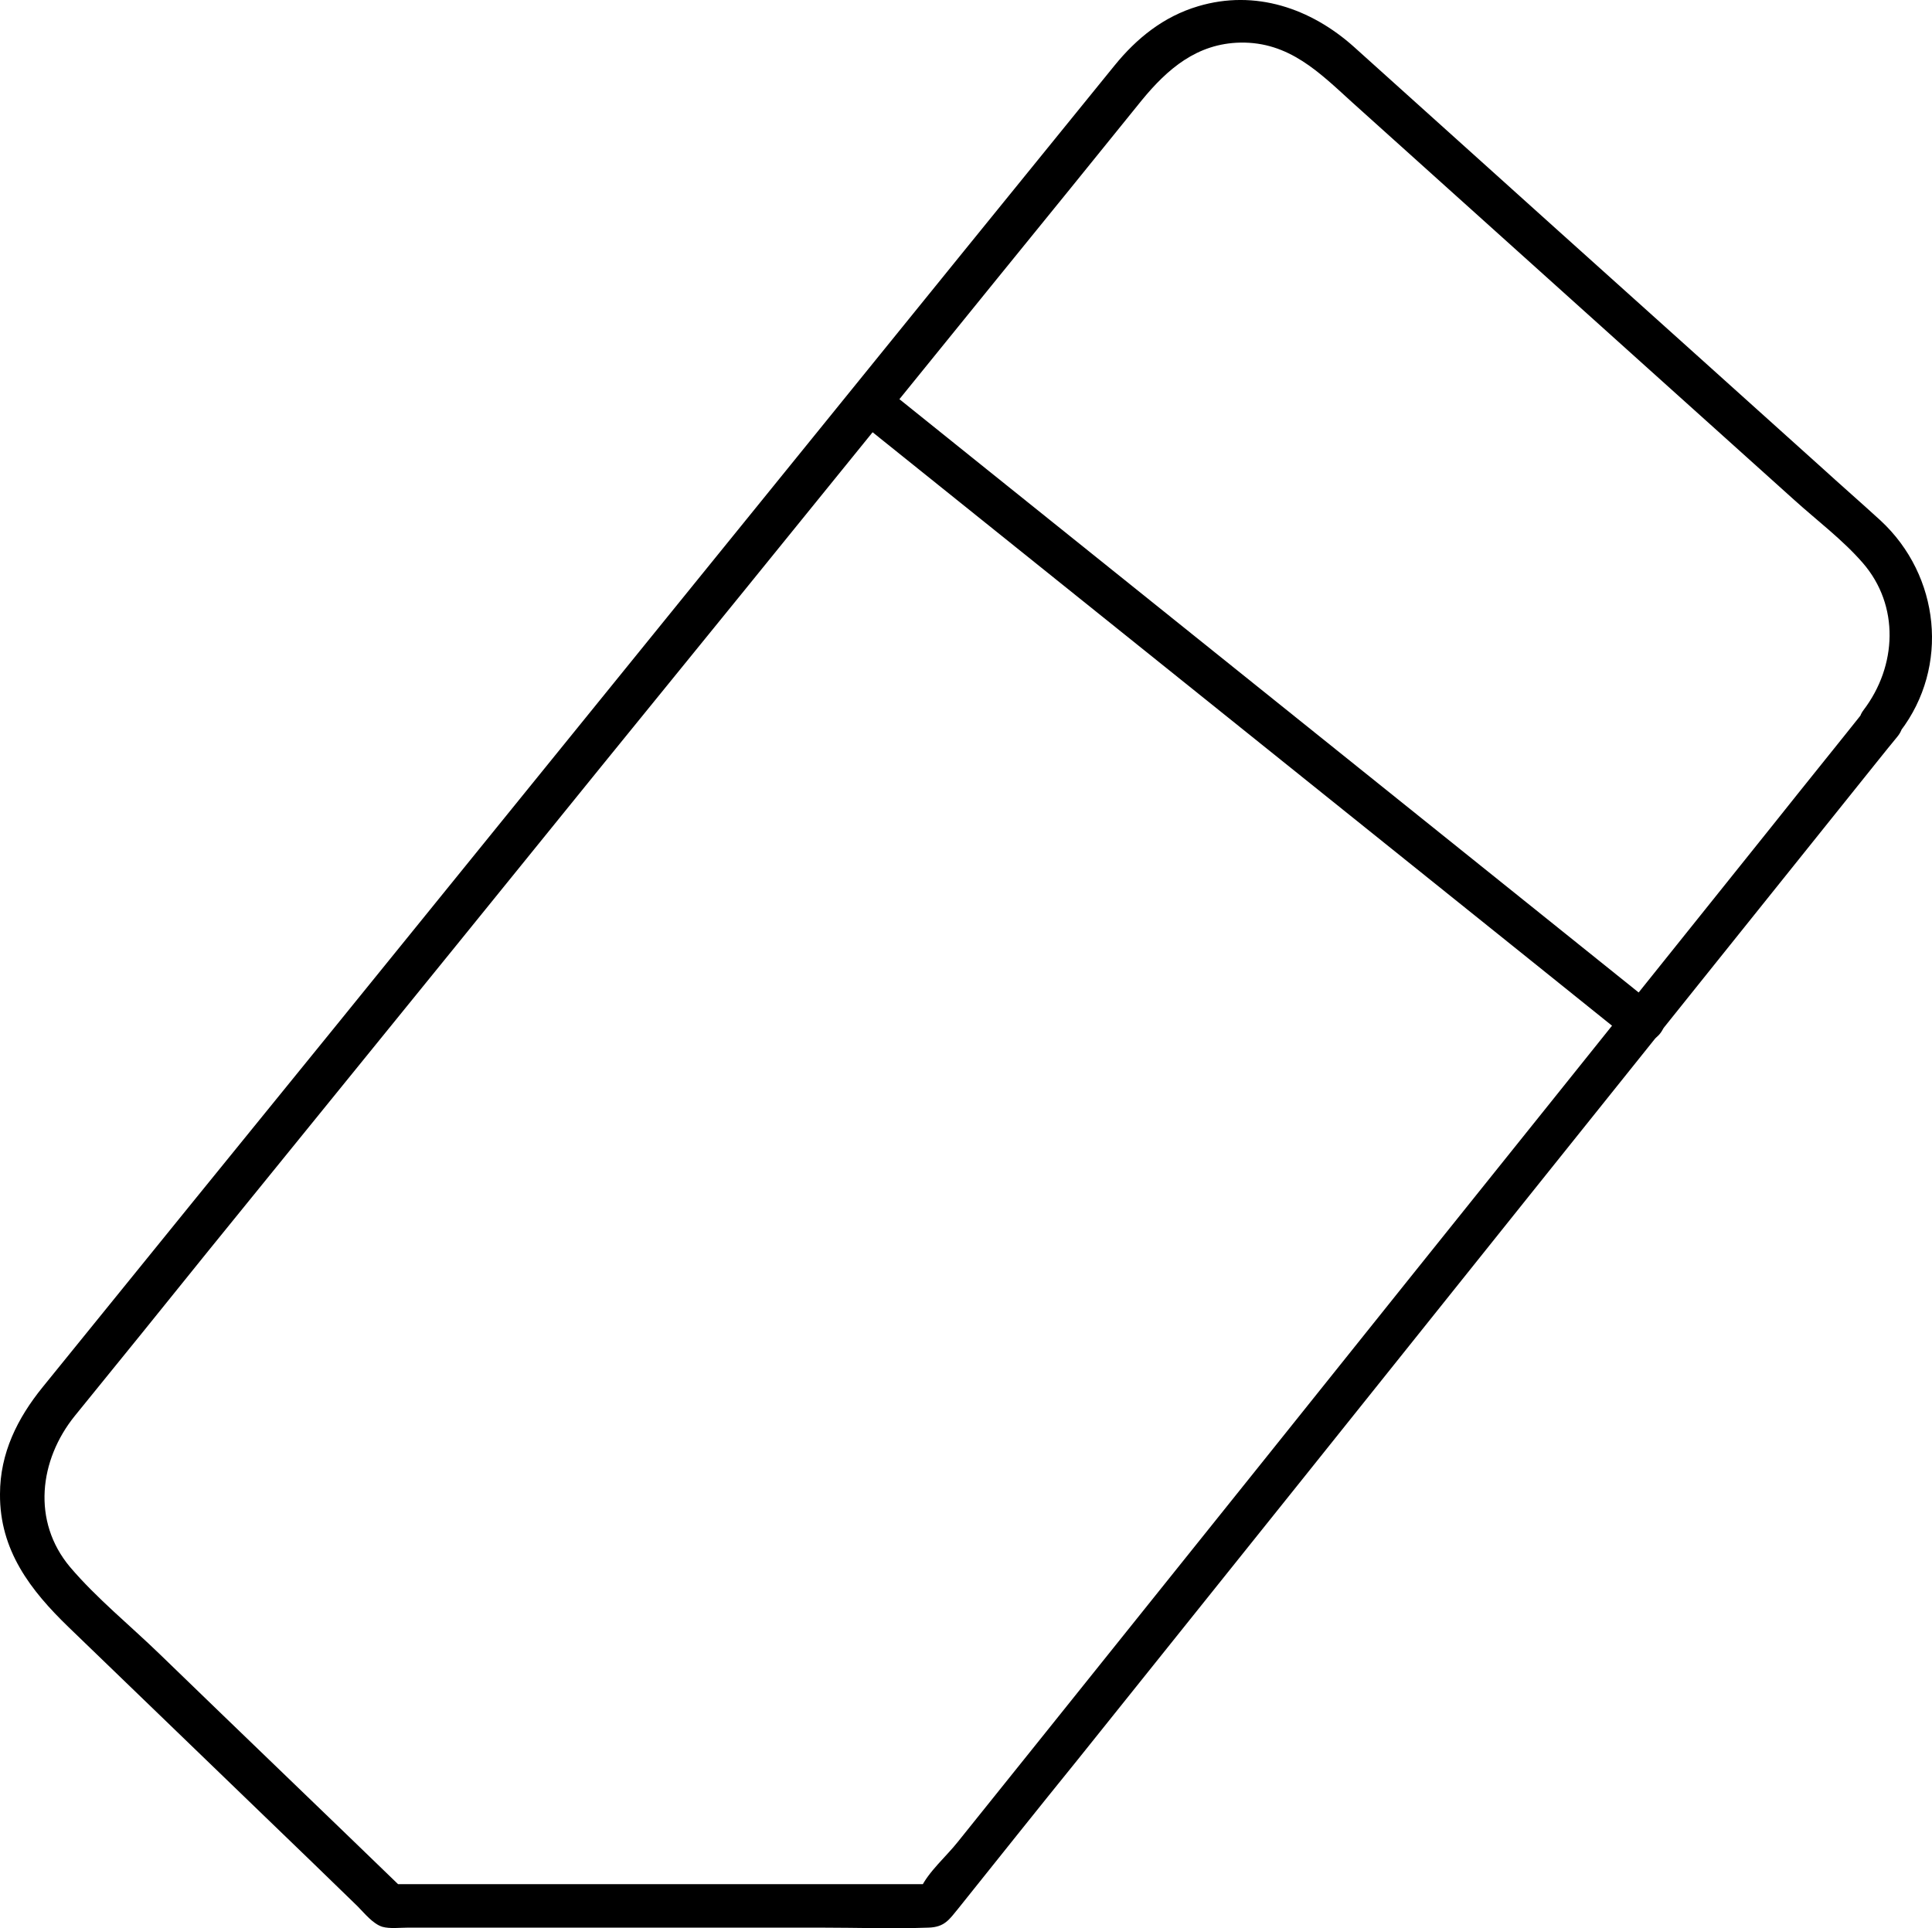 <svg id="Calque_1" data-name="Calque 1" xmlns="http://www.w3.org/2000/svg" viewBox="0 0 506.96 506.02"><path d="M490.24,185.21c-8.18,10.3-16.47,20.5-24.65,30.8L406,290.38q-36,44.85-71.79,89.6-31.26,39-62.39,77.84l-20.49,25.53c-2.91,3.7-7.73,7.84-9.75,12.21-.11.22-.33.34-.45.56,1.35-.56,2.69-1.12,3.93-1.68H102.26c1.35.56,2.69,1.12,3.93,1.68-21.4-20.72-42.9-41.33-64.29-62.05-7.73-7.5-16.58-14.67-23.52-22.85-10.08-12-8.07-28.11,1.23-39.64q17.64-21.68,35.16-43.46,32.43-40,65-80.08,37.79-46.71,75.71-93.3L261.75,73q19-23.34,37.86-46.7c6.72-8.18,14.45-14.9,25.87-15.12,12.77-.22,20.72,7.84,29.34,15.68Q394,62.12,433.11,97.29c12.54,11.31,25.2,22.62,37.74,33.94,5.94,5.37,12.66,10.41,17.92,16.46,9.75,11.2,9,27.11.23,38.64-4.37,5.71,5.37,11.31,9.63,5.6,13-17,10.41-40.88-5.15-55.32-5.15-4.71-10.42-9.3-15.57-14C455,102,432.1,81.39,409.14,60.78c-17.92-16.13-35.95-32.37-53.87-48.49C344,2.21,329.4-2.84,314.39,1.64c-9.07,2.69-16.13,8.4-21.95,15.57Q253,65.76,213.59,114.43,151.1,191.53,88.48,268.77,49.84,316.3,11.2,364C4.59,372.14,0,381.32,0,392.08-.11,406.86,8.06,417.39,18,427c21.39,20.61,42.67,41.22,64.06,61.83l11.77,11.42c1.79,1.8,4,4.6,6.49,5.38,2,.56,4.6.22,6.72.22H215.38c9.4,0,18.81.34,28.22,0,4.26-.11,5.49-2.13,7.84-5,10.41-13,20.83-26.1,31.36-39.09Q341.93,388,401,314.12q46-57.45,92-114.8c1.57-2,3.25-4,4.82-5.94,4.93-5.82-3-13.77-7.5-8.17Z"/><path d="M224.35,109.72c22.84,18.37,45.8,36.73,68.65,55.1l108.86,87.36c8.4,6.72,16.69,13.44,25.09,20.16,5.6,4.48,13.55-3.36,7.95-7.95-22.84-18.37-45.8-36.73-68.65-55.1L257.39,121.93c-8.4-6.72-16.69-13.44-25.09-20.16-5.6-4.37-13.67,3.47-8,8Z"/></svg>
